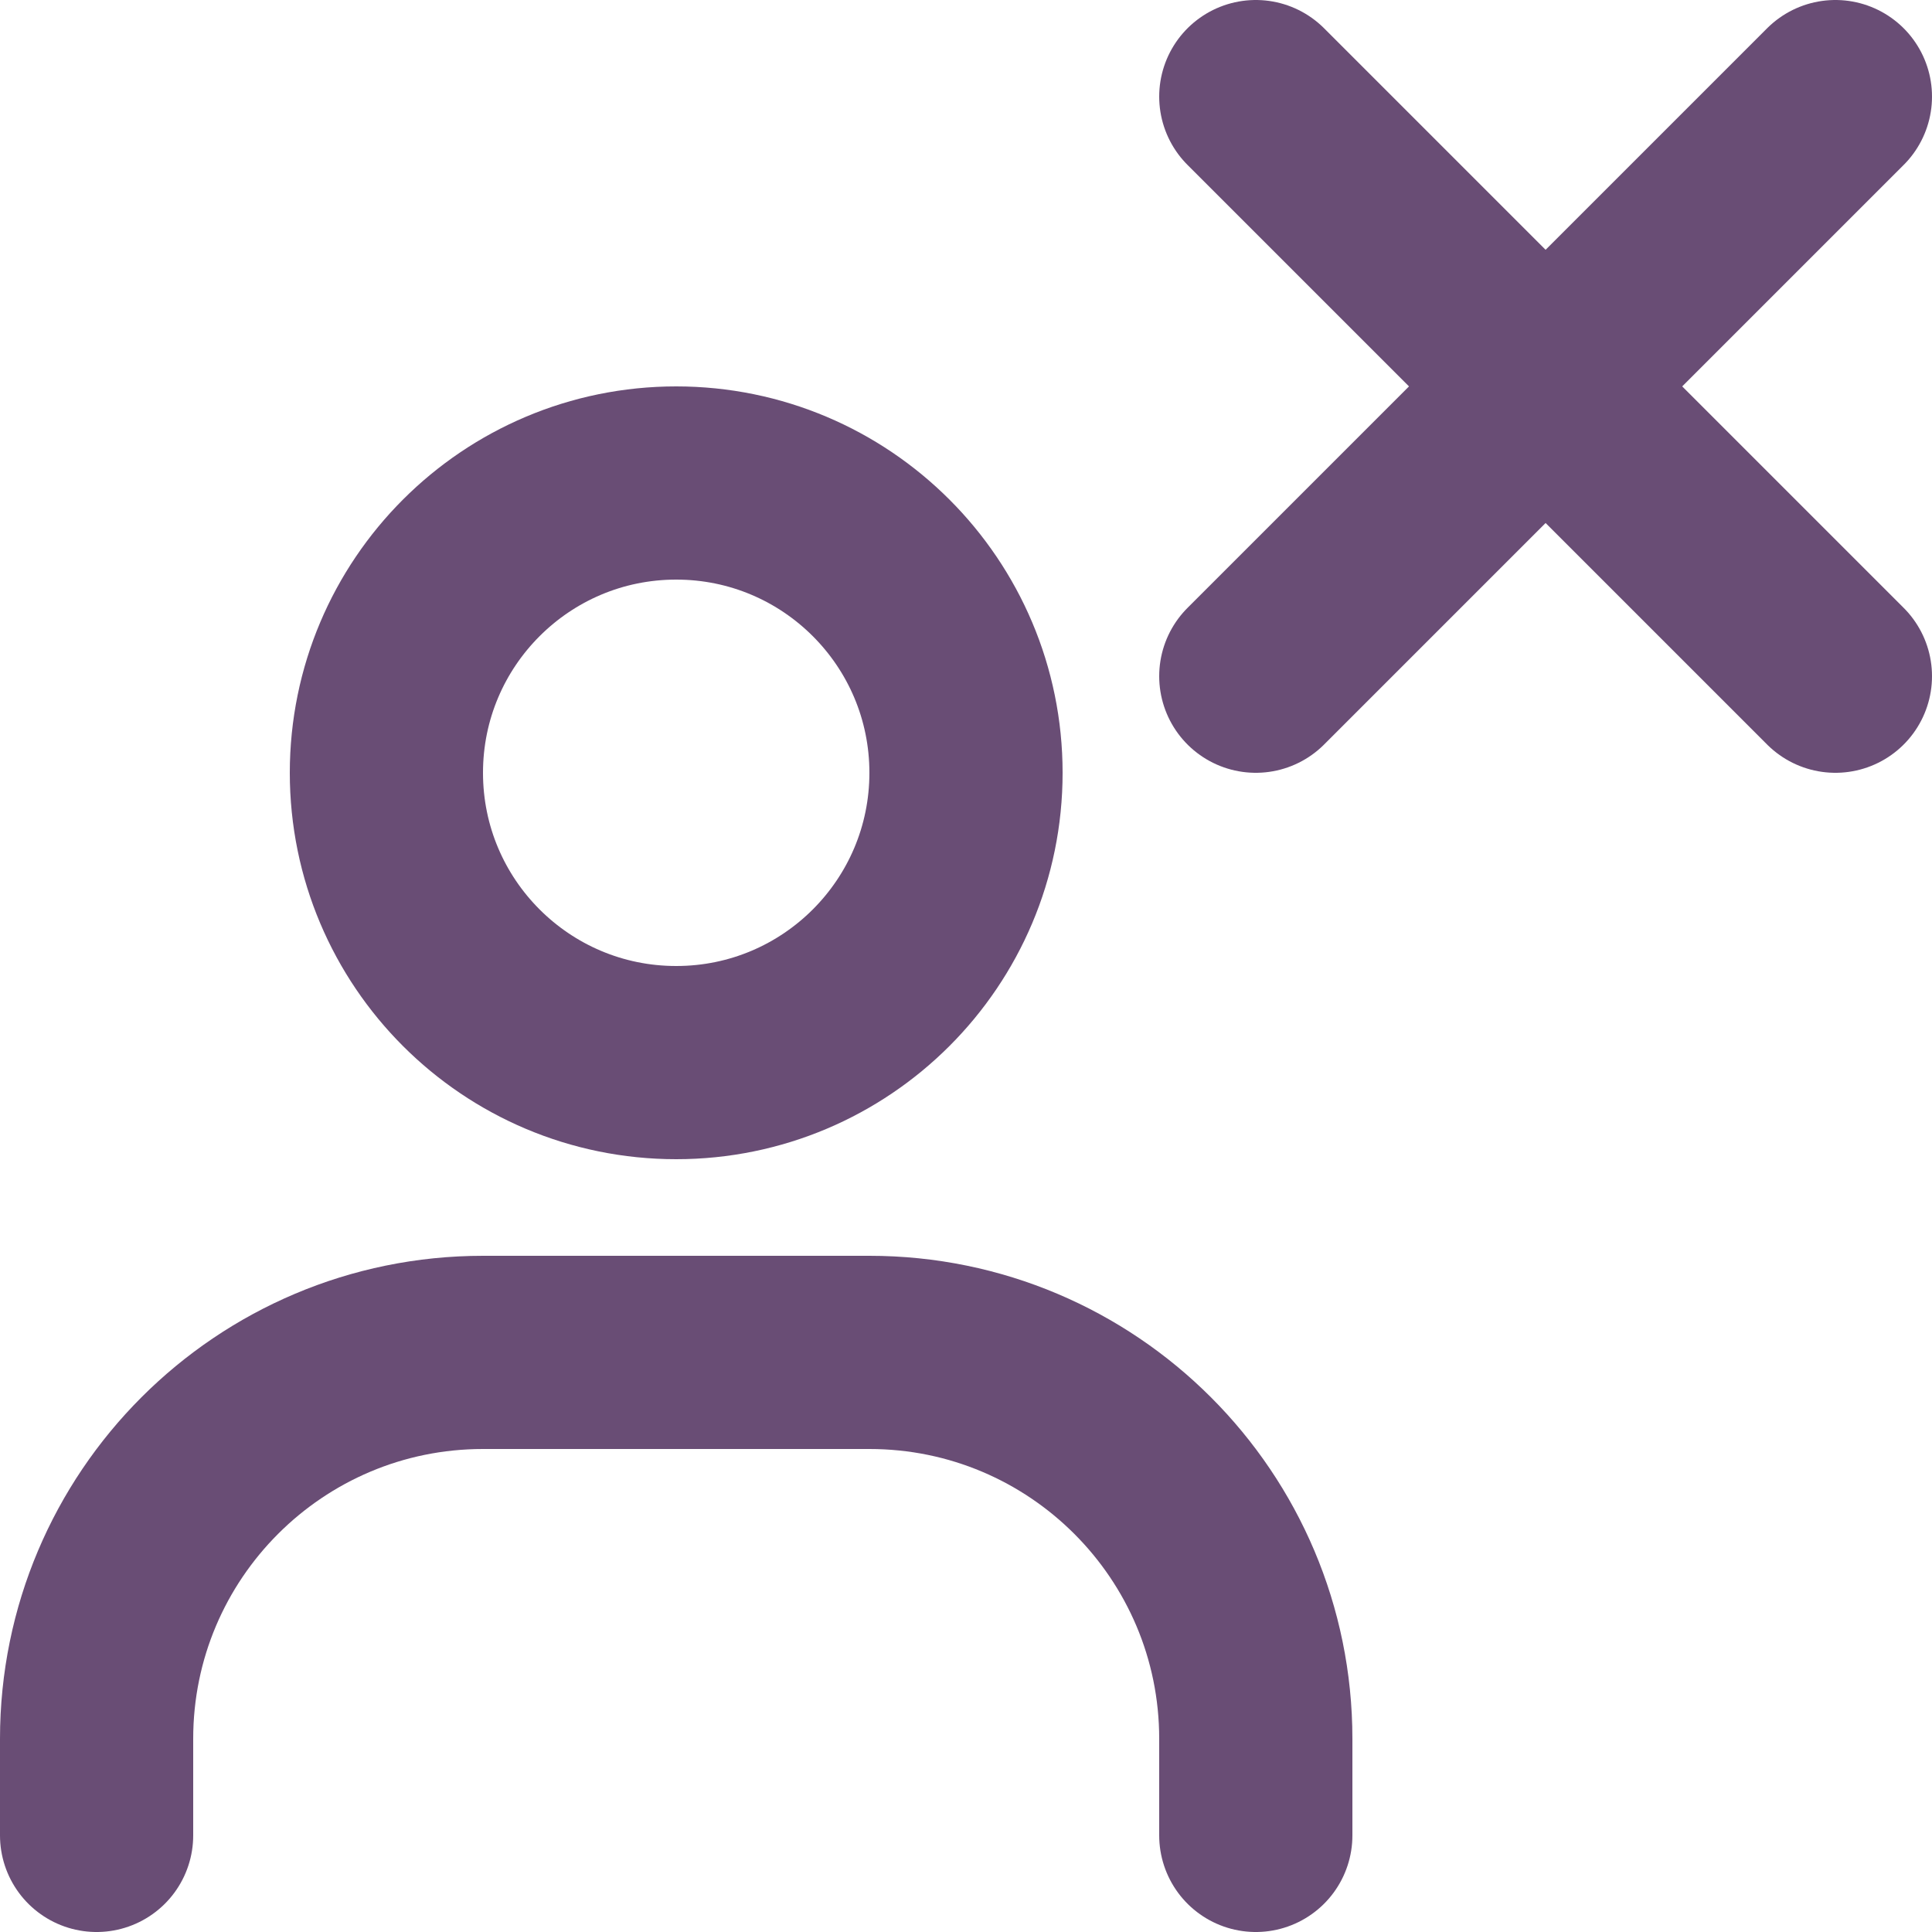 <svg width="20" height="20" viewBox="0 0 20 20" fill="none" xmlns="http://www.w3.org/2000/svg">
<path d="M1 19V18C1 15.791 2.791 14 5 14H9C11.209 14 13 15.791 13 18V19" stroke="#694D75" stroke-width="2" stroke-linecap="round"/>
<path d="M7 11C5.343 11 4 9.657 4 8C4 6.343 5.343 5 7 5C8.657 5 10 6.343 10 8C10 9.657 8.657 11 7 11Z" stroke="#694D75" stroke-width="2" stroke-linecap="round"/>
<path d="M13 1L19 7" stroke="#694D75" stroke-width="2" stroke-linecap="round"/>
<path d="M19 1L13 7" stroke="#694D75" stroke-width="2" stroke-linecap="round"/>
</svg>
